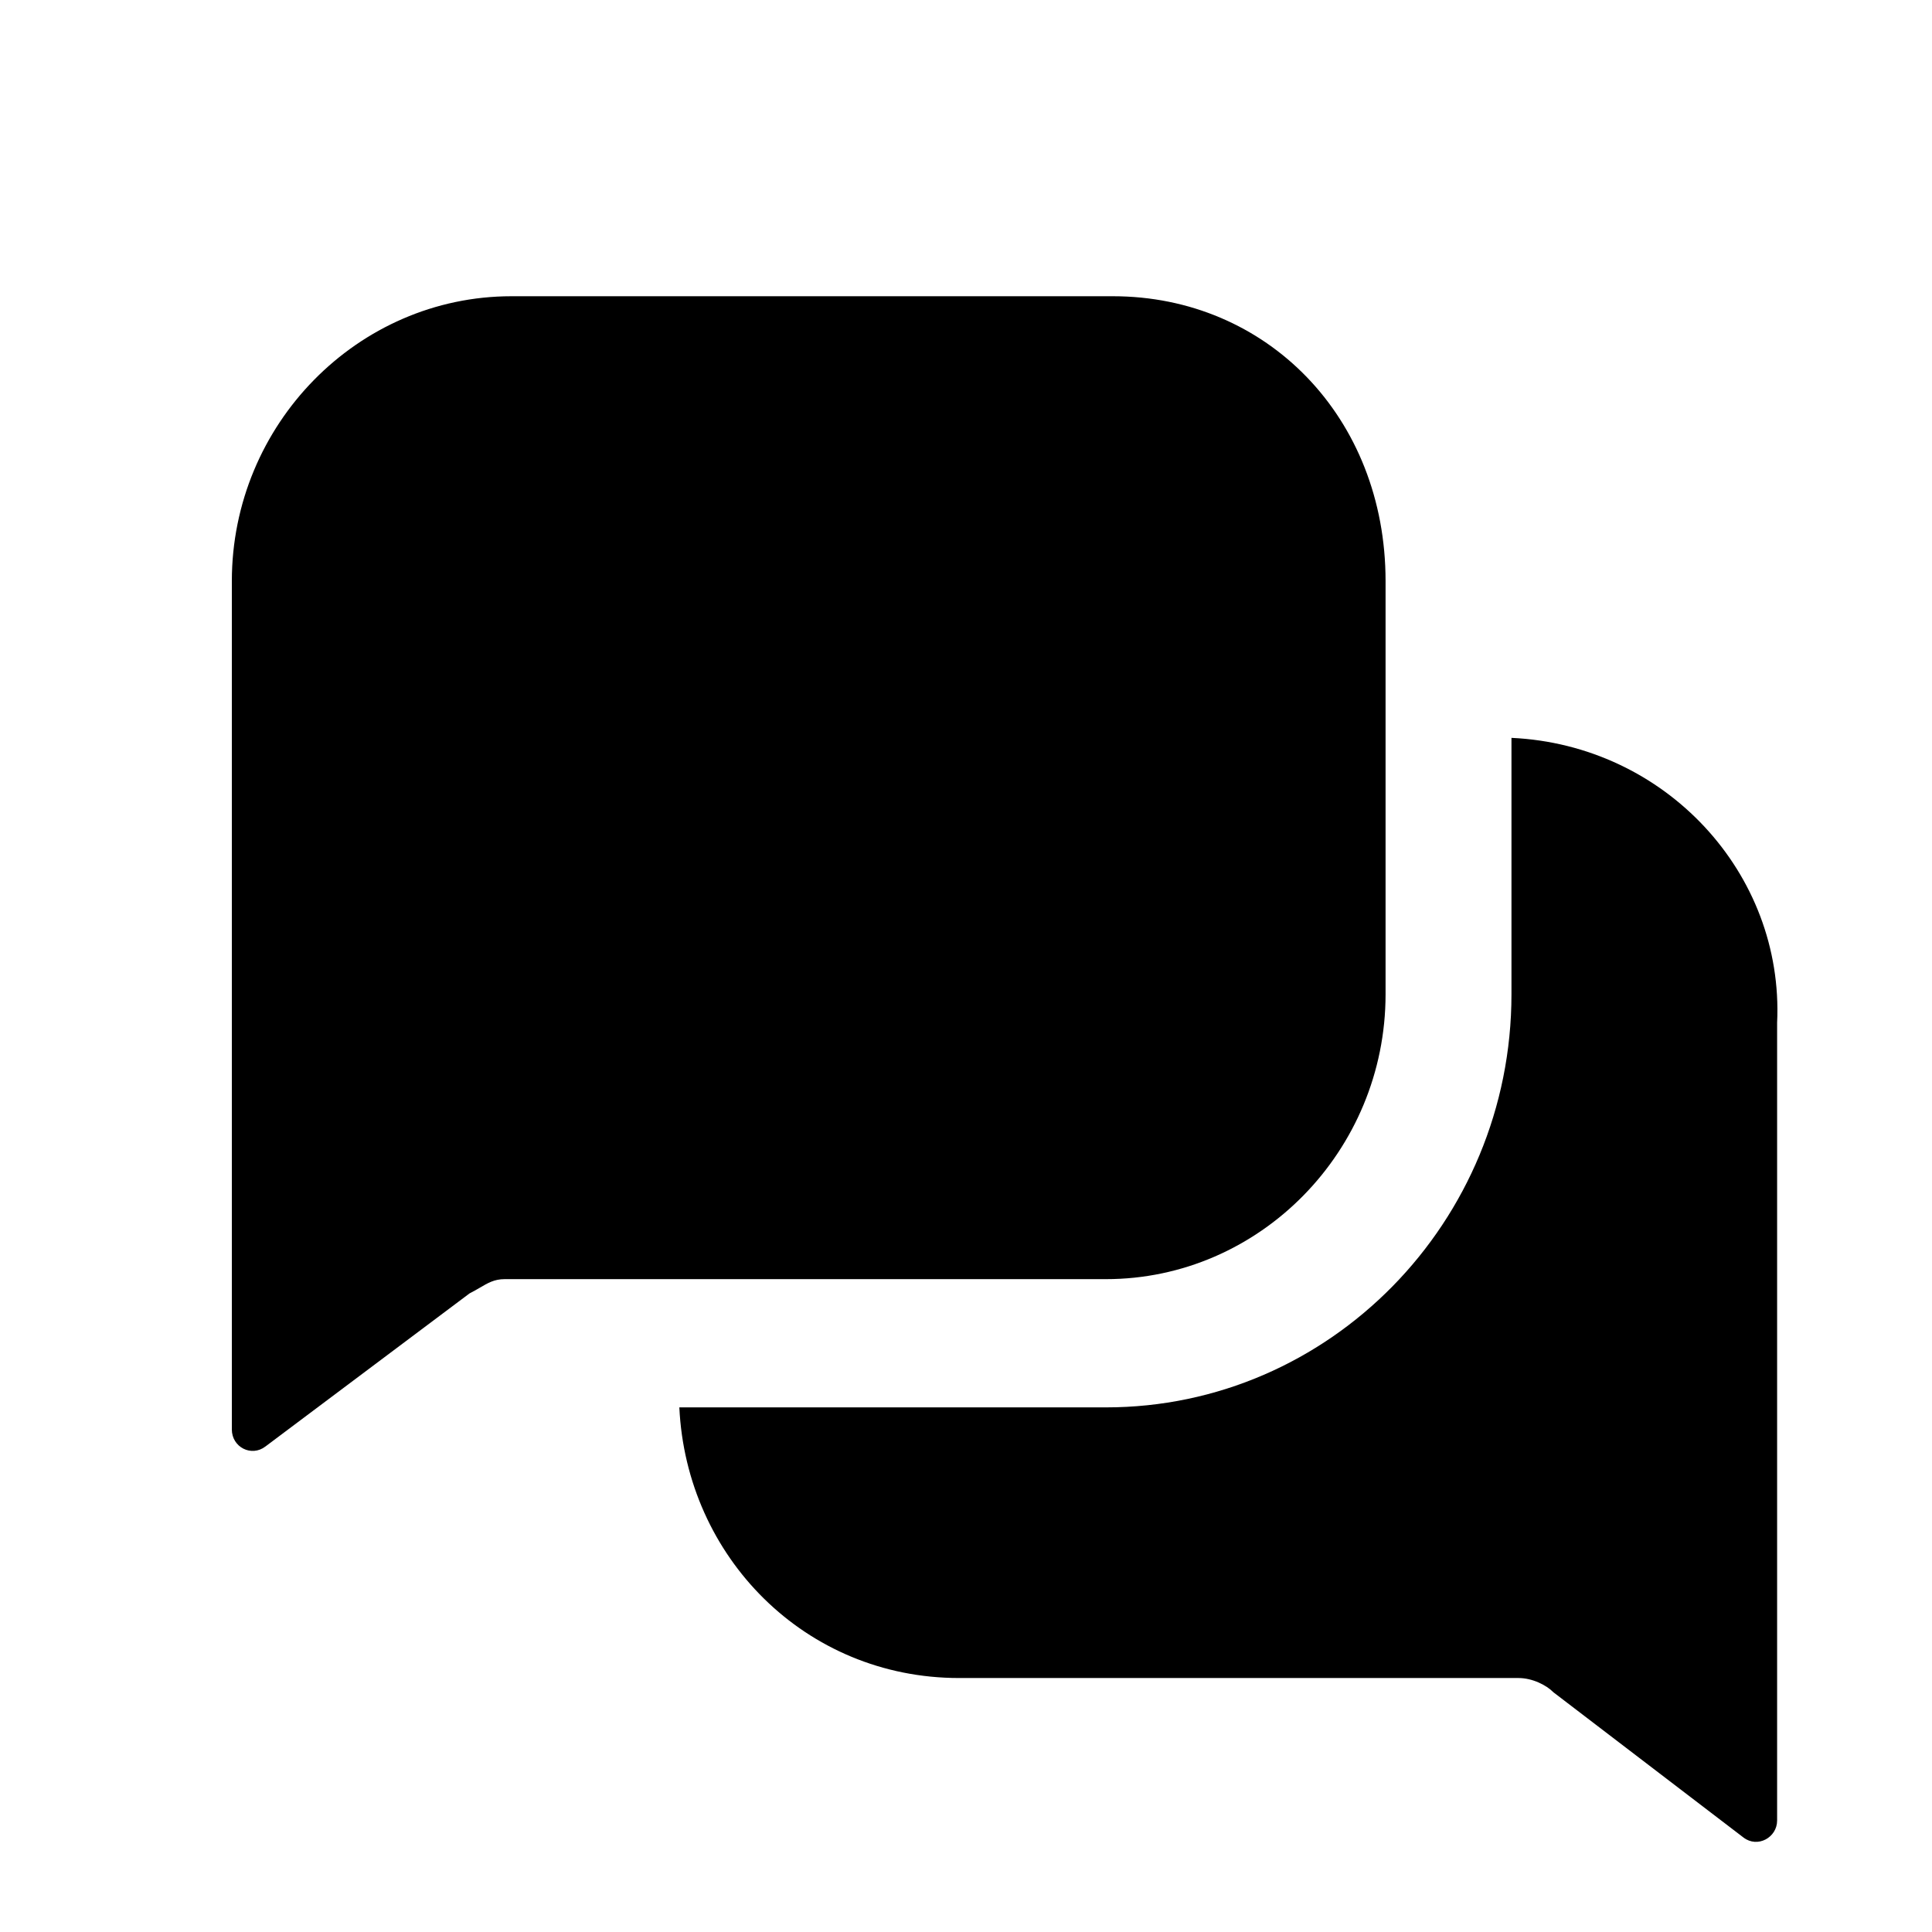 <svg viewBox="0 0 24 24" xmlns="http://www.w3.org/2000/svg" data-title="ConversationFill" fill="currentColor" stroke="none">
  <path d="M17.212 7.219V12.351C17.212 14.298 15.649 15.89 13.738 15.89H6.268C6.14 15.89 6.06 15.938 5.958 15.998C5.92 16.02 5.88 16.043 5.833 16.067L3.297 17.969C3.123 18.102 2.88 17.978 2.88 17.757V7.219C2.88 5.273 4.444 3.68 6.354 3.68H13.825C15.736 3.68 17.212 5.184 17.212 7.219Z"/>
  <path d="M18.776 12.351V9.166C20.687 9.254 22.163 10.847 22.076 12.705V22.615C22.076 22.827 21.833 22.96 21.659 22.827L19.297 21.022C19.21 20.933 19.036 20.845 18.863 20.845H11.914C10.003 20.845 8.526 19.341 8.439 17.483H13.738C16.517 17.483 18.776 15.182 18.776 12.351Z"/>
</svg>
